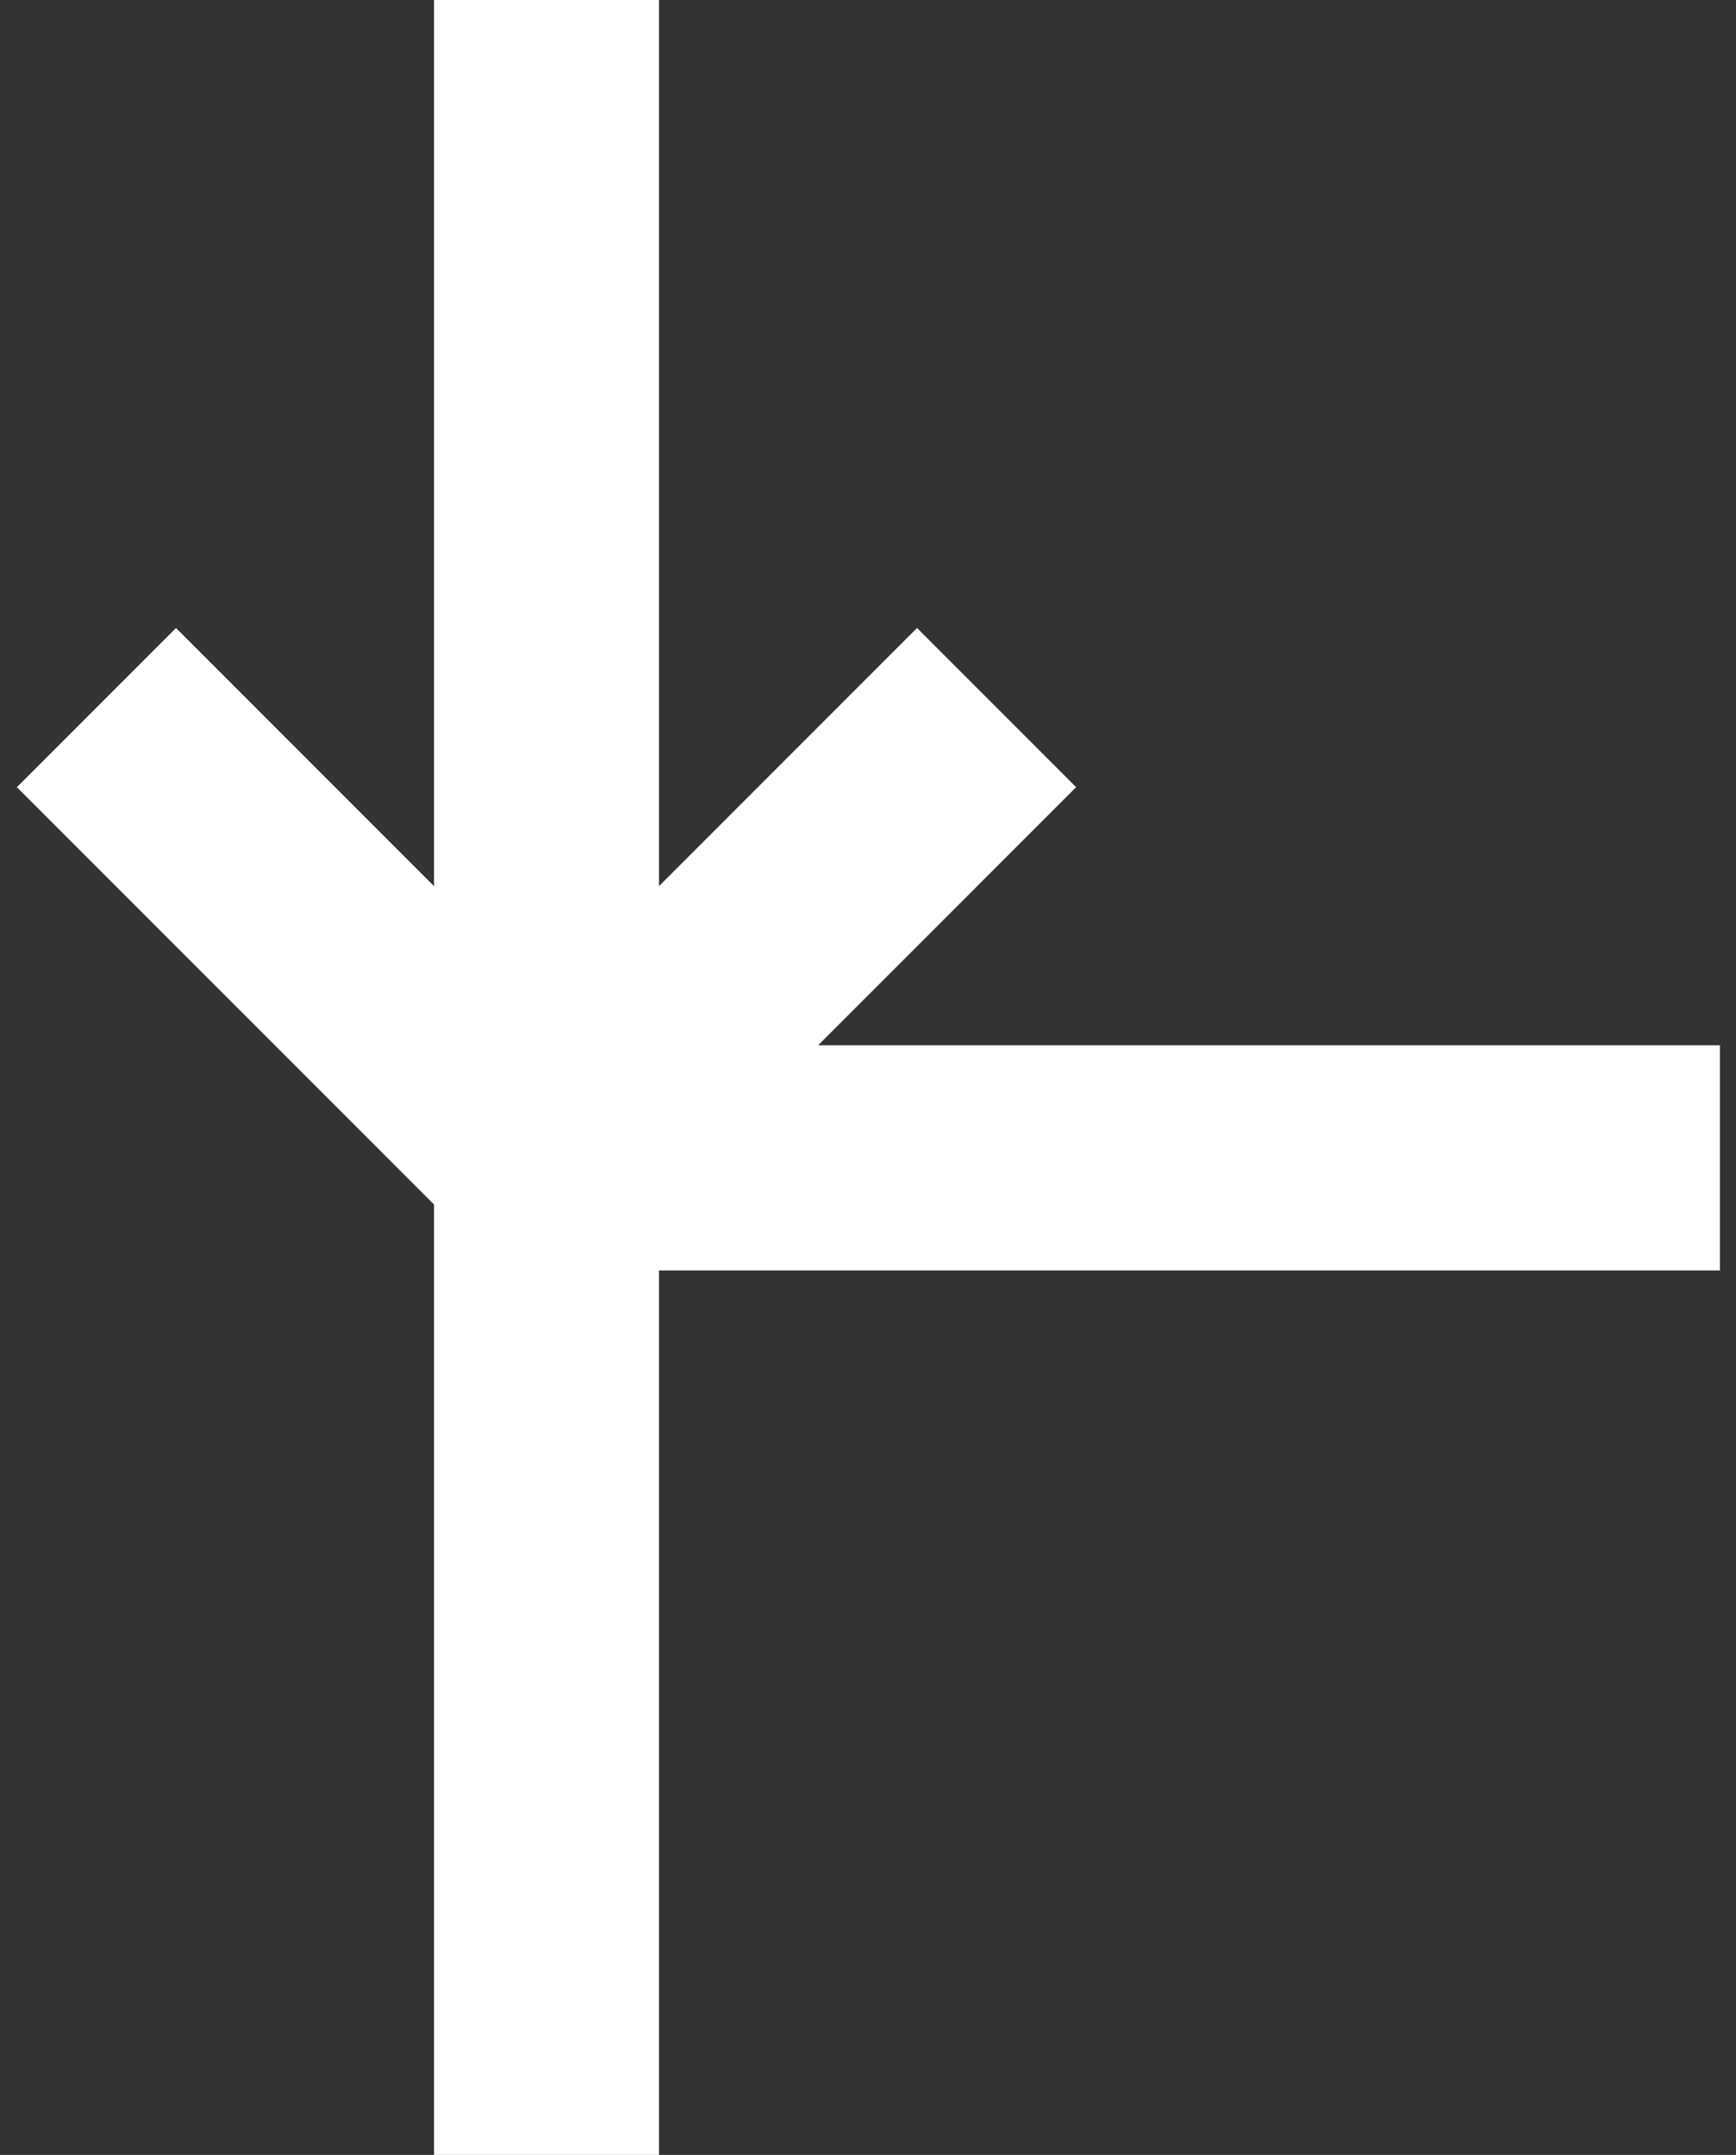 <svg width="54" height="67" viewBox="0 0 54 67" fill="none" xmlns="http://www.w3.org/2000/svg"><rect x="0" y="0" width="54" height="67" fill="#333333" stroke="none"/><path d="M17 36V0m0 36v31m0-31h36.5M17 36l14-14M17 36L3 22" stroke="#fff" stroke-width="7"/></svg>